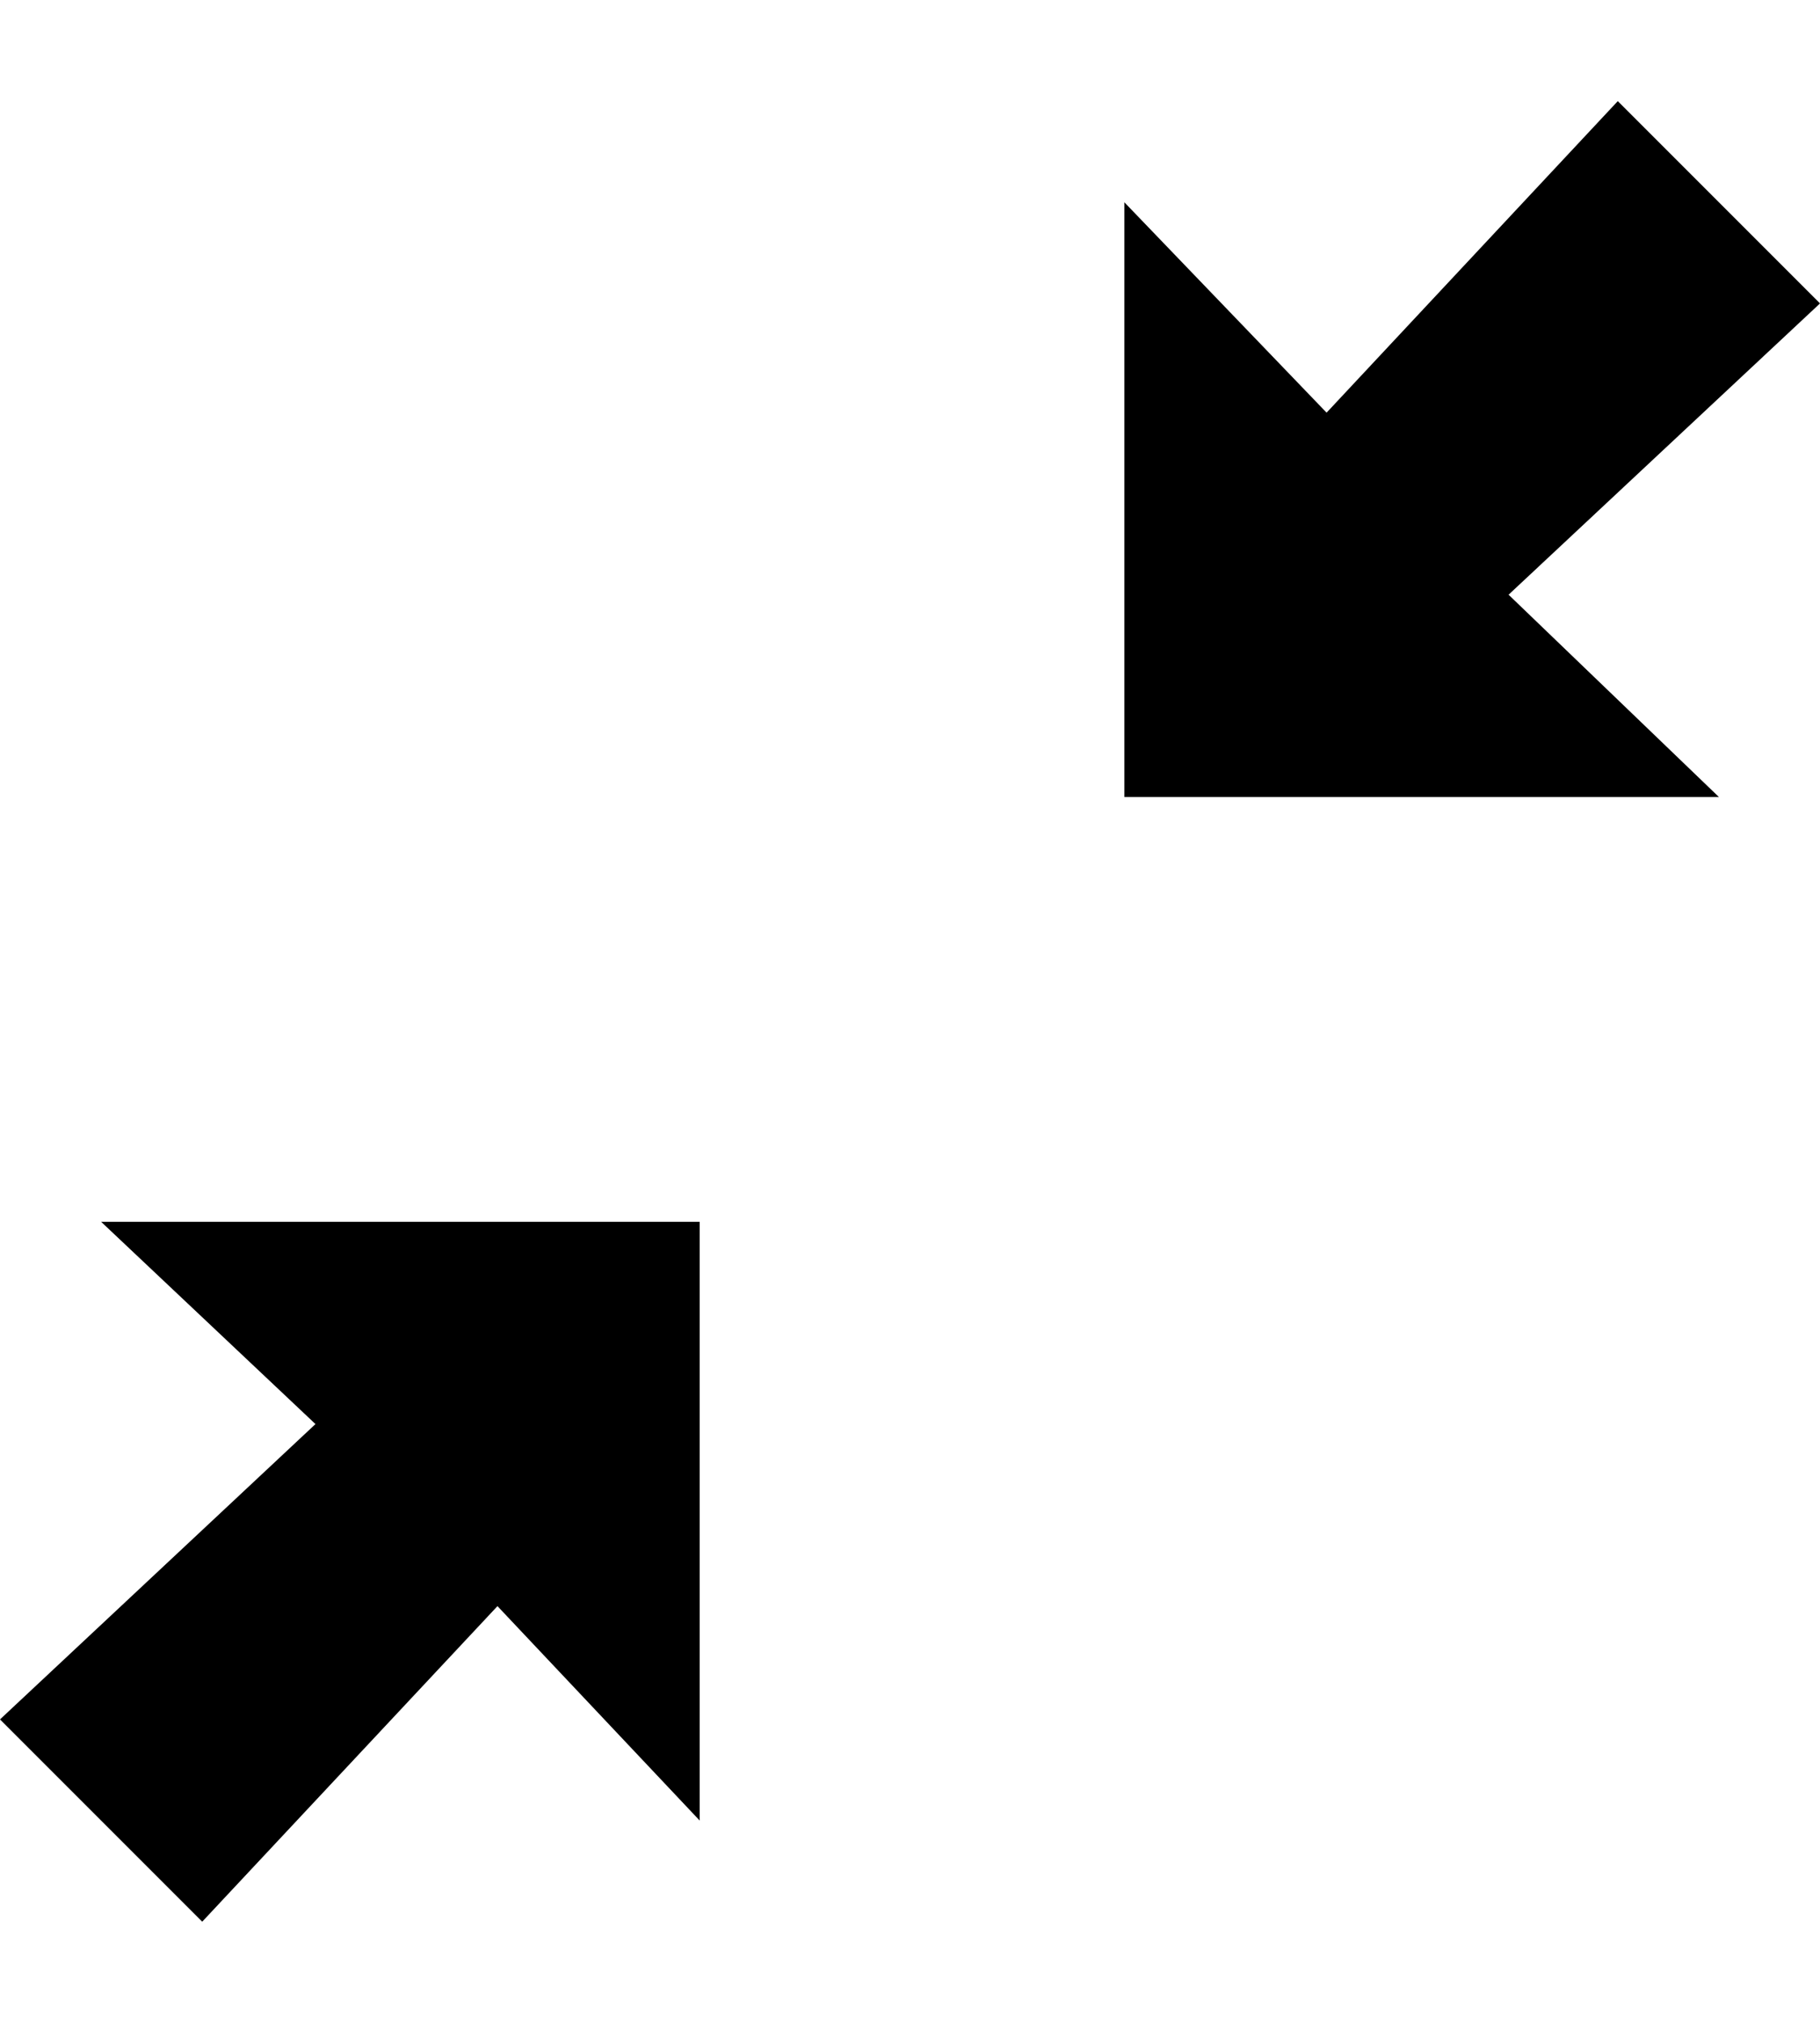 <svg xmlns="http://www.w3.org/2000/svg" viewBox="0 0 900 1000"><path d="m156 704c0 0-106-100-106-100 0 0 296 0 296 0 0 0 0 296 0 296 0 0-100-106-100-106 0 0-146 156-146 156 0 0-100-100-100-100 0 0 156-146 156-146m744-554c0 0-154 144-154 144 0 0 104 100 104 100 0 0-294 0-294 0 0 0 0-294 0-294 0 0 100 104 100 104 0 0 144-154 144-154 0 0 100 100 100 100"/></svg>
